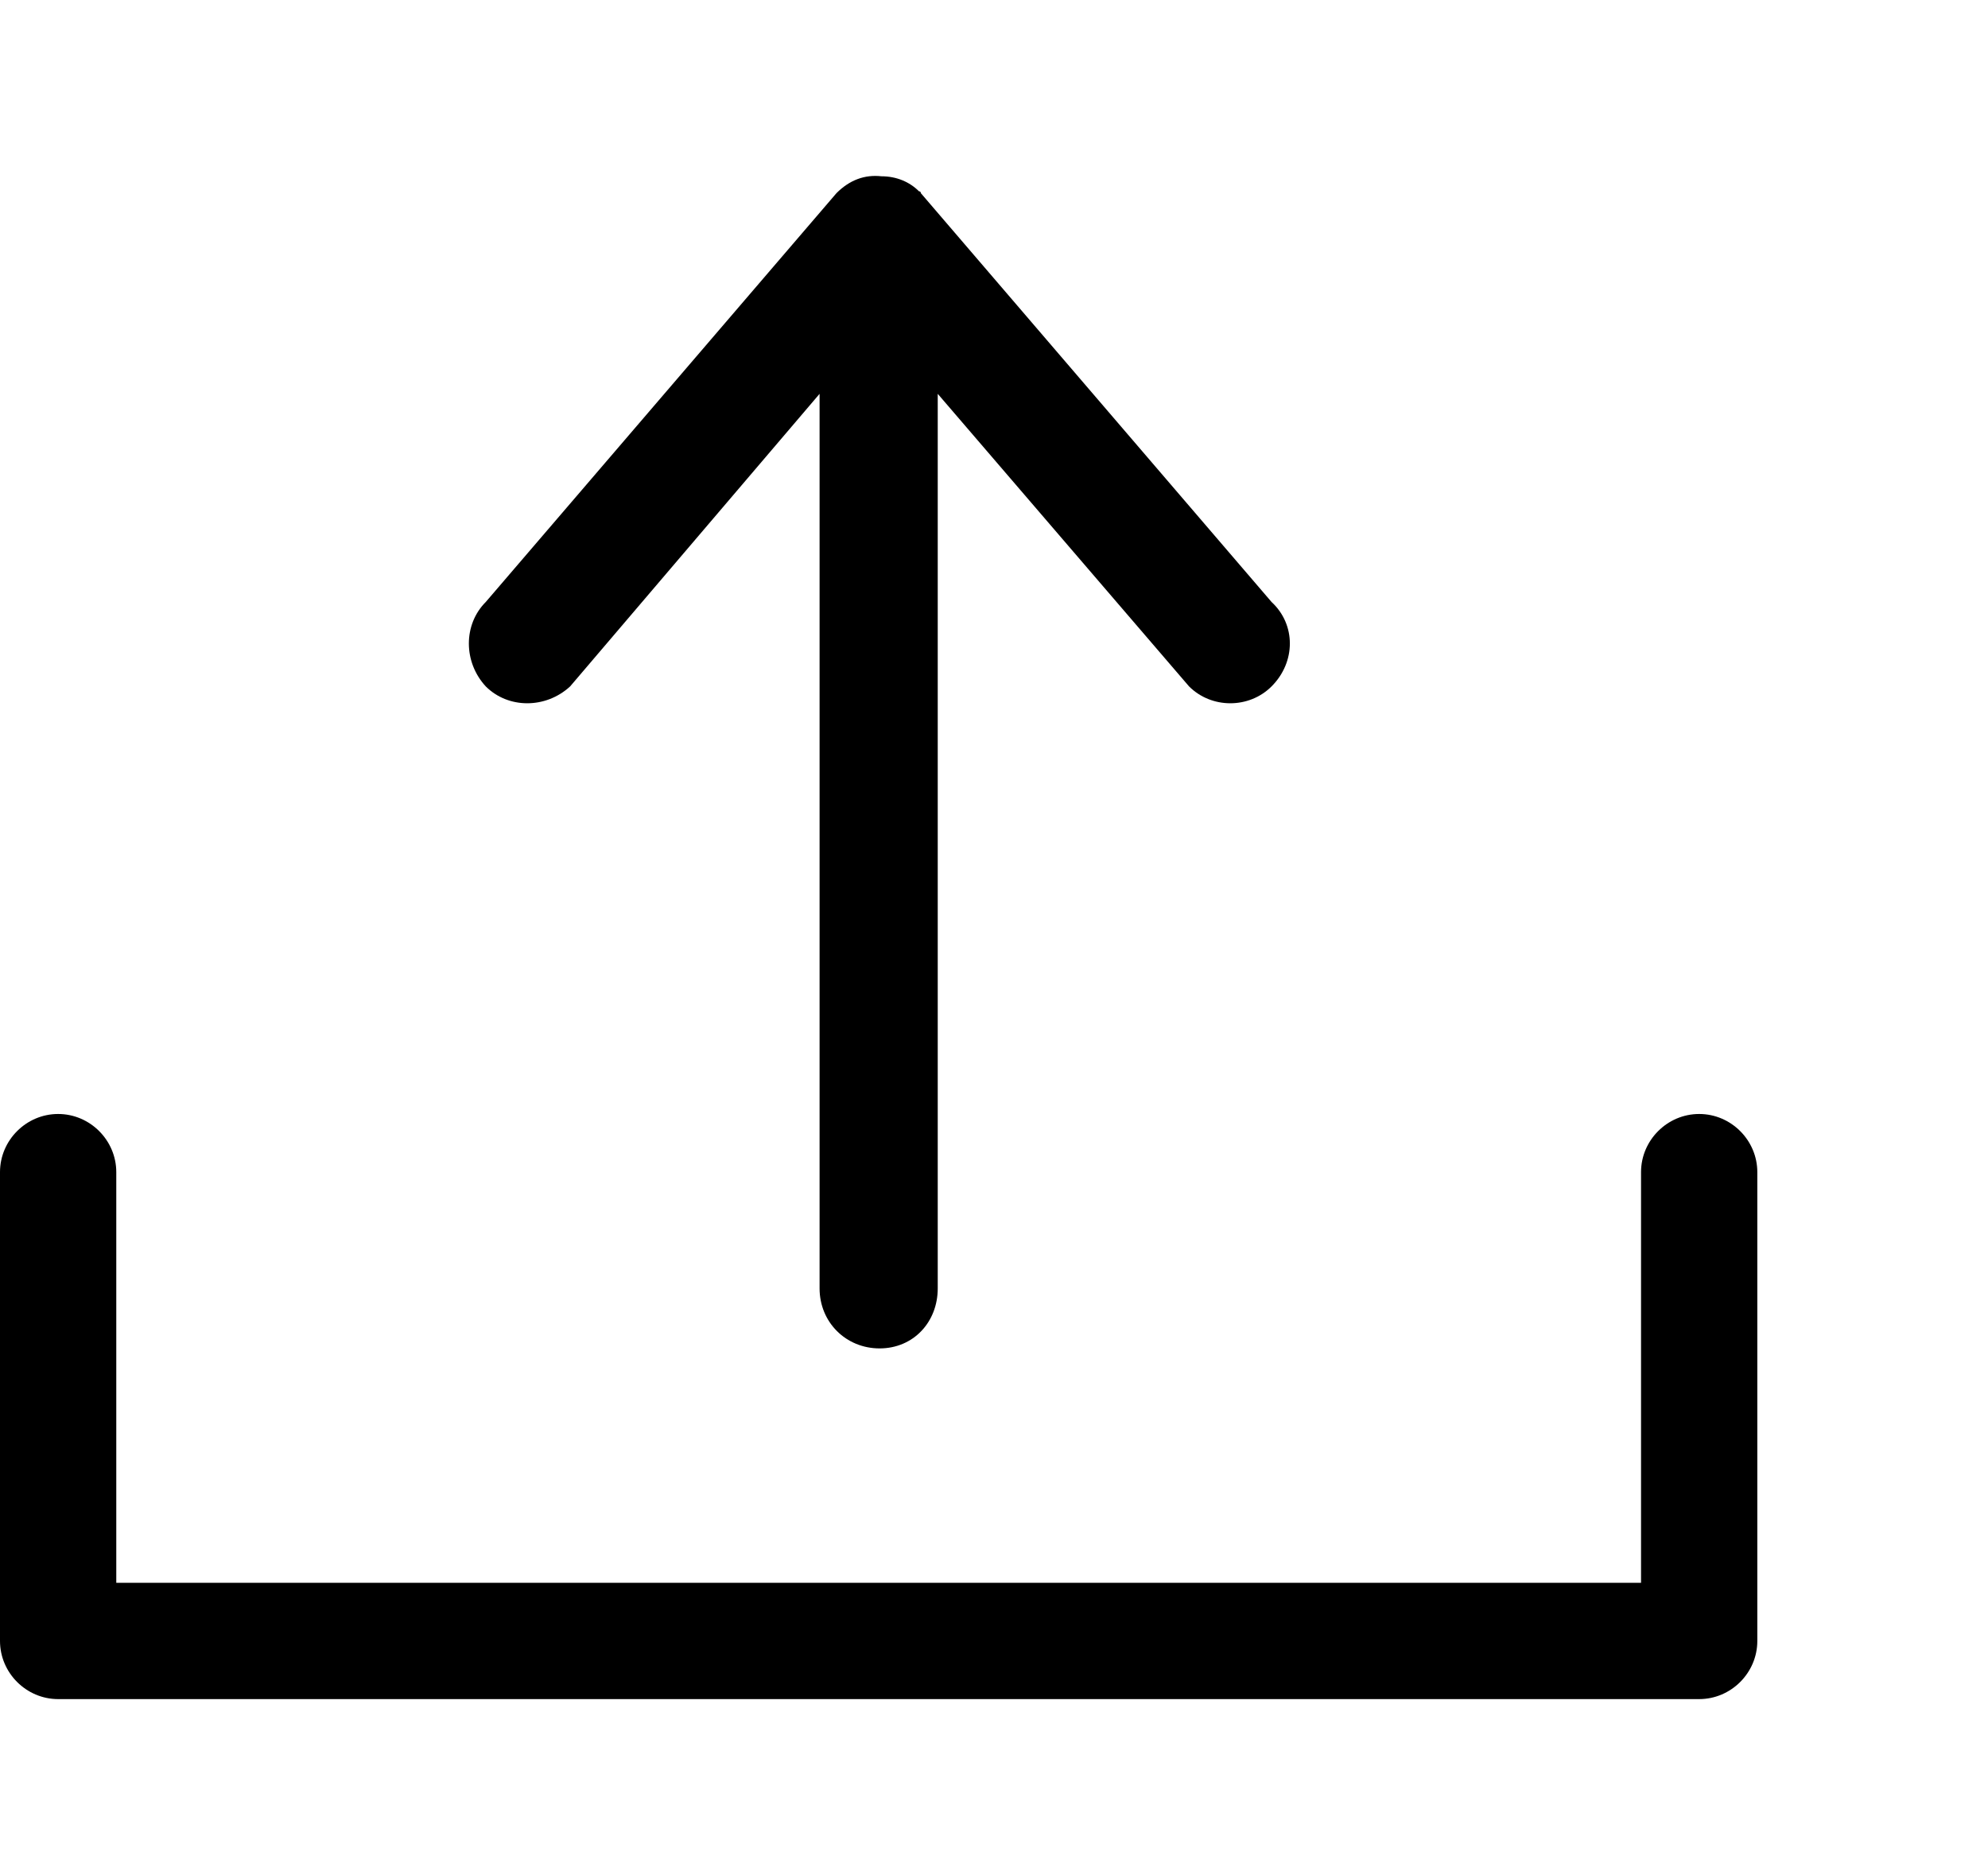 <?xml version="1.0" encoding="utf-8"?>
<!-- Generated by IcoMoon.io -->
<!DOCTYPE svg PUBLIC "-//W3C//DTD SVG 1.1//EN" "http://www.w3.org/Graphics/SVG/1.1/DTD/svg11.dtd">
<svg version="1.1" xmlns="http://www.w3.org/2000/svg" xmlns:xlink="http://www.w3.org/1999/xlink" width="106" height="100" viewBox="0 0 106 100">
<path d="M30.4 36.6l13.3-15.6v47.7c0 1.8 1.4 3.2 3.2 3.2s3.1-1.4 3.1-3.2v-47.7l13.4 15.6c1.2 1.2 3.2 1.2 4.4 0 1.3-1.3 1.3-3.3 0-4.5l-18.7-21.8c0-0.1-0.1-0.1-0.1-0.1-0.5-0.5-1.2-0.8-2-0.8 0 0 0 0 0 0-0.9-0.1-1.7 0.2-2.4 0.9l-18.7 21.8c-1.2 1.2-1.2 3.2 0 4.5 1.2 1.2 3.2 1.2 4.5 0zM90.6 59.4c-1.7 0-3.1 1.4-3.1 3.1v21.9h-81.3v-21.9c0-1.7-1.4-3.1-3.1-3.1s-3.1 1.4-3.1 3.1v25c0 1.7 1.4 3.1 3.1 3.1h87.5c1.7 0 3.1-1.4 3.1-3.1v-25c0-1.7-1.4-3.1-3.1-3.1z"></path>
</svg>
